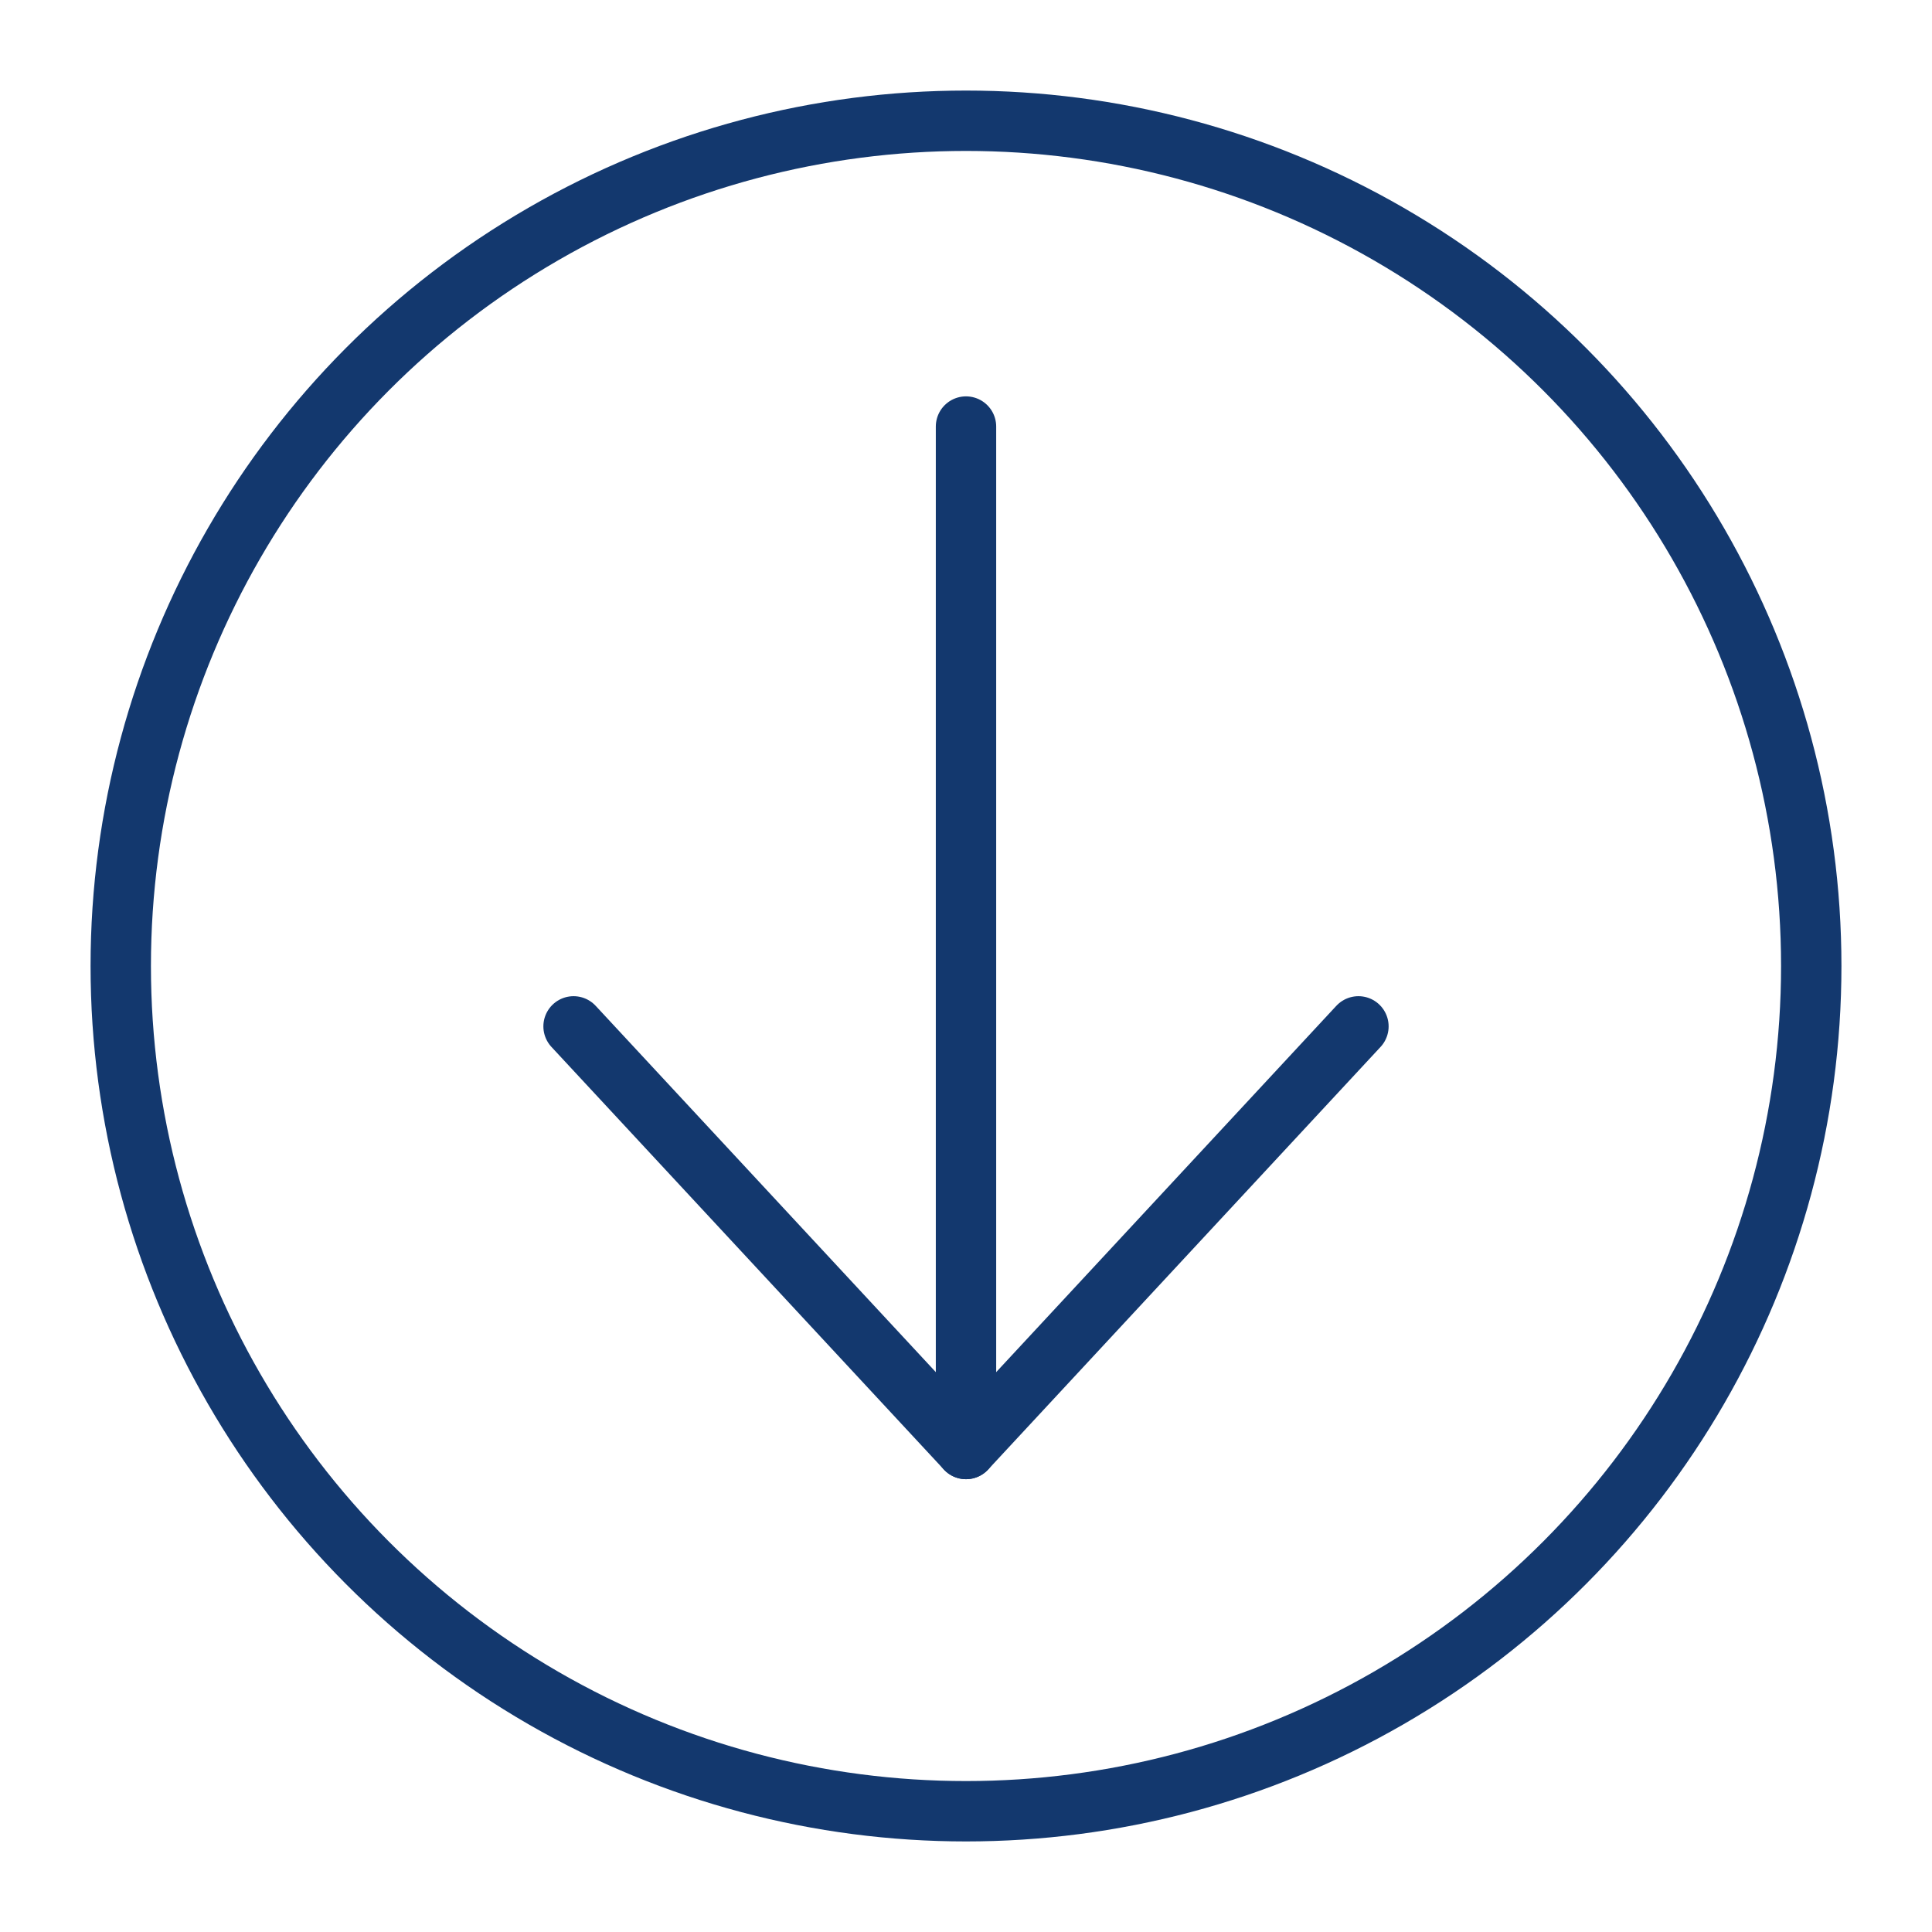 <?xml version="1.0" encoding="UTF-8"?><svg id="Layer_1" xmlns="http://www.w3.org/2000/svg" viewBox="0 0 64 64"><defs><style>.cls-1{fill:#fff;}.cls-1,.cls-2{stroke:#13386e;stroke-linecap:round;stroke-linejoin:round;stroke-width:2px;}.cls-2{fill:none;}</style></defs><circle class="cls-2" cx="32" cy="32" r="28"/><g><line class="cls-1" x1="32" y1="14.13" x2="32" y2="48"/><polyline class="cls-2" points="45 34 32 48 19 34"/></g></svg>